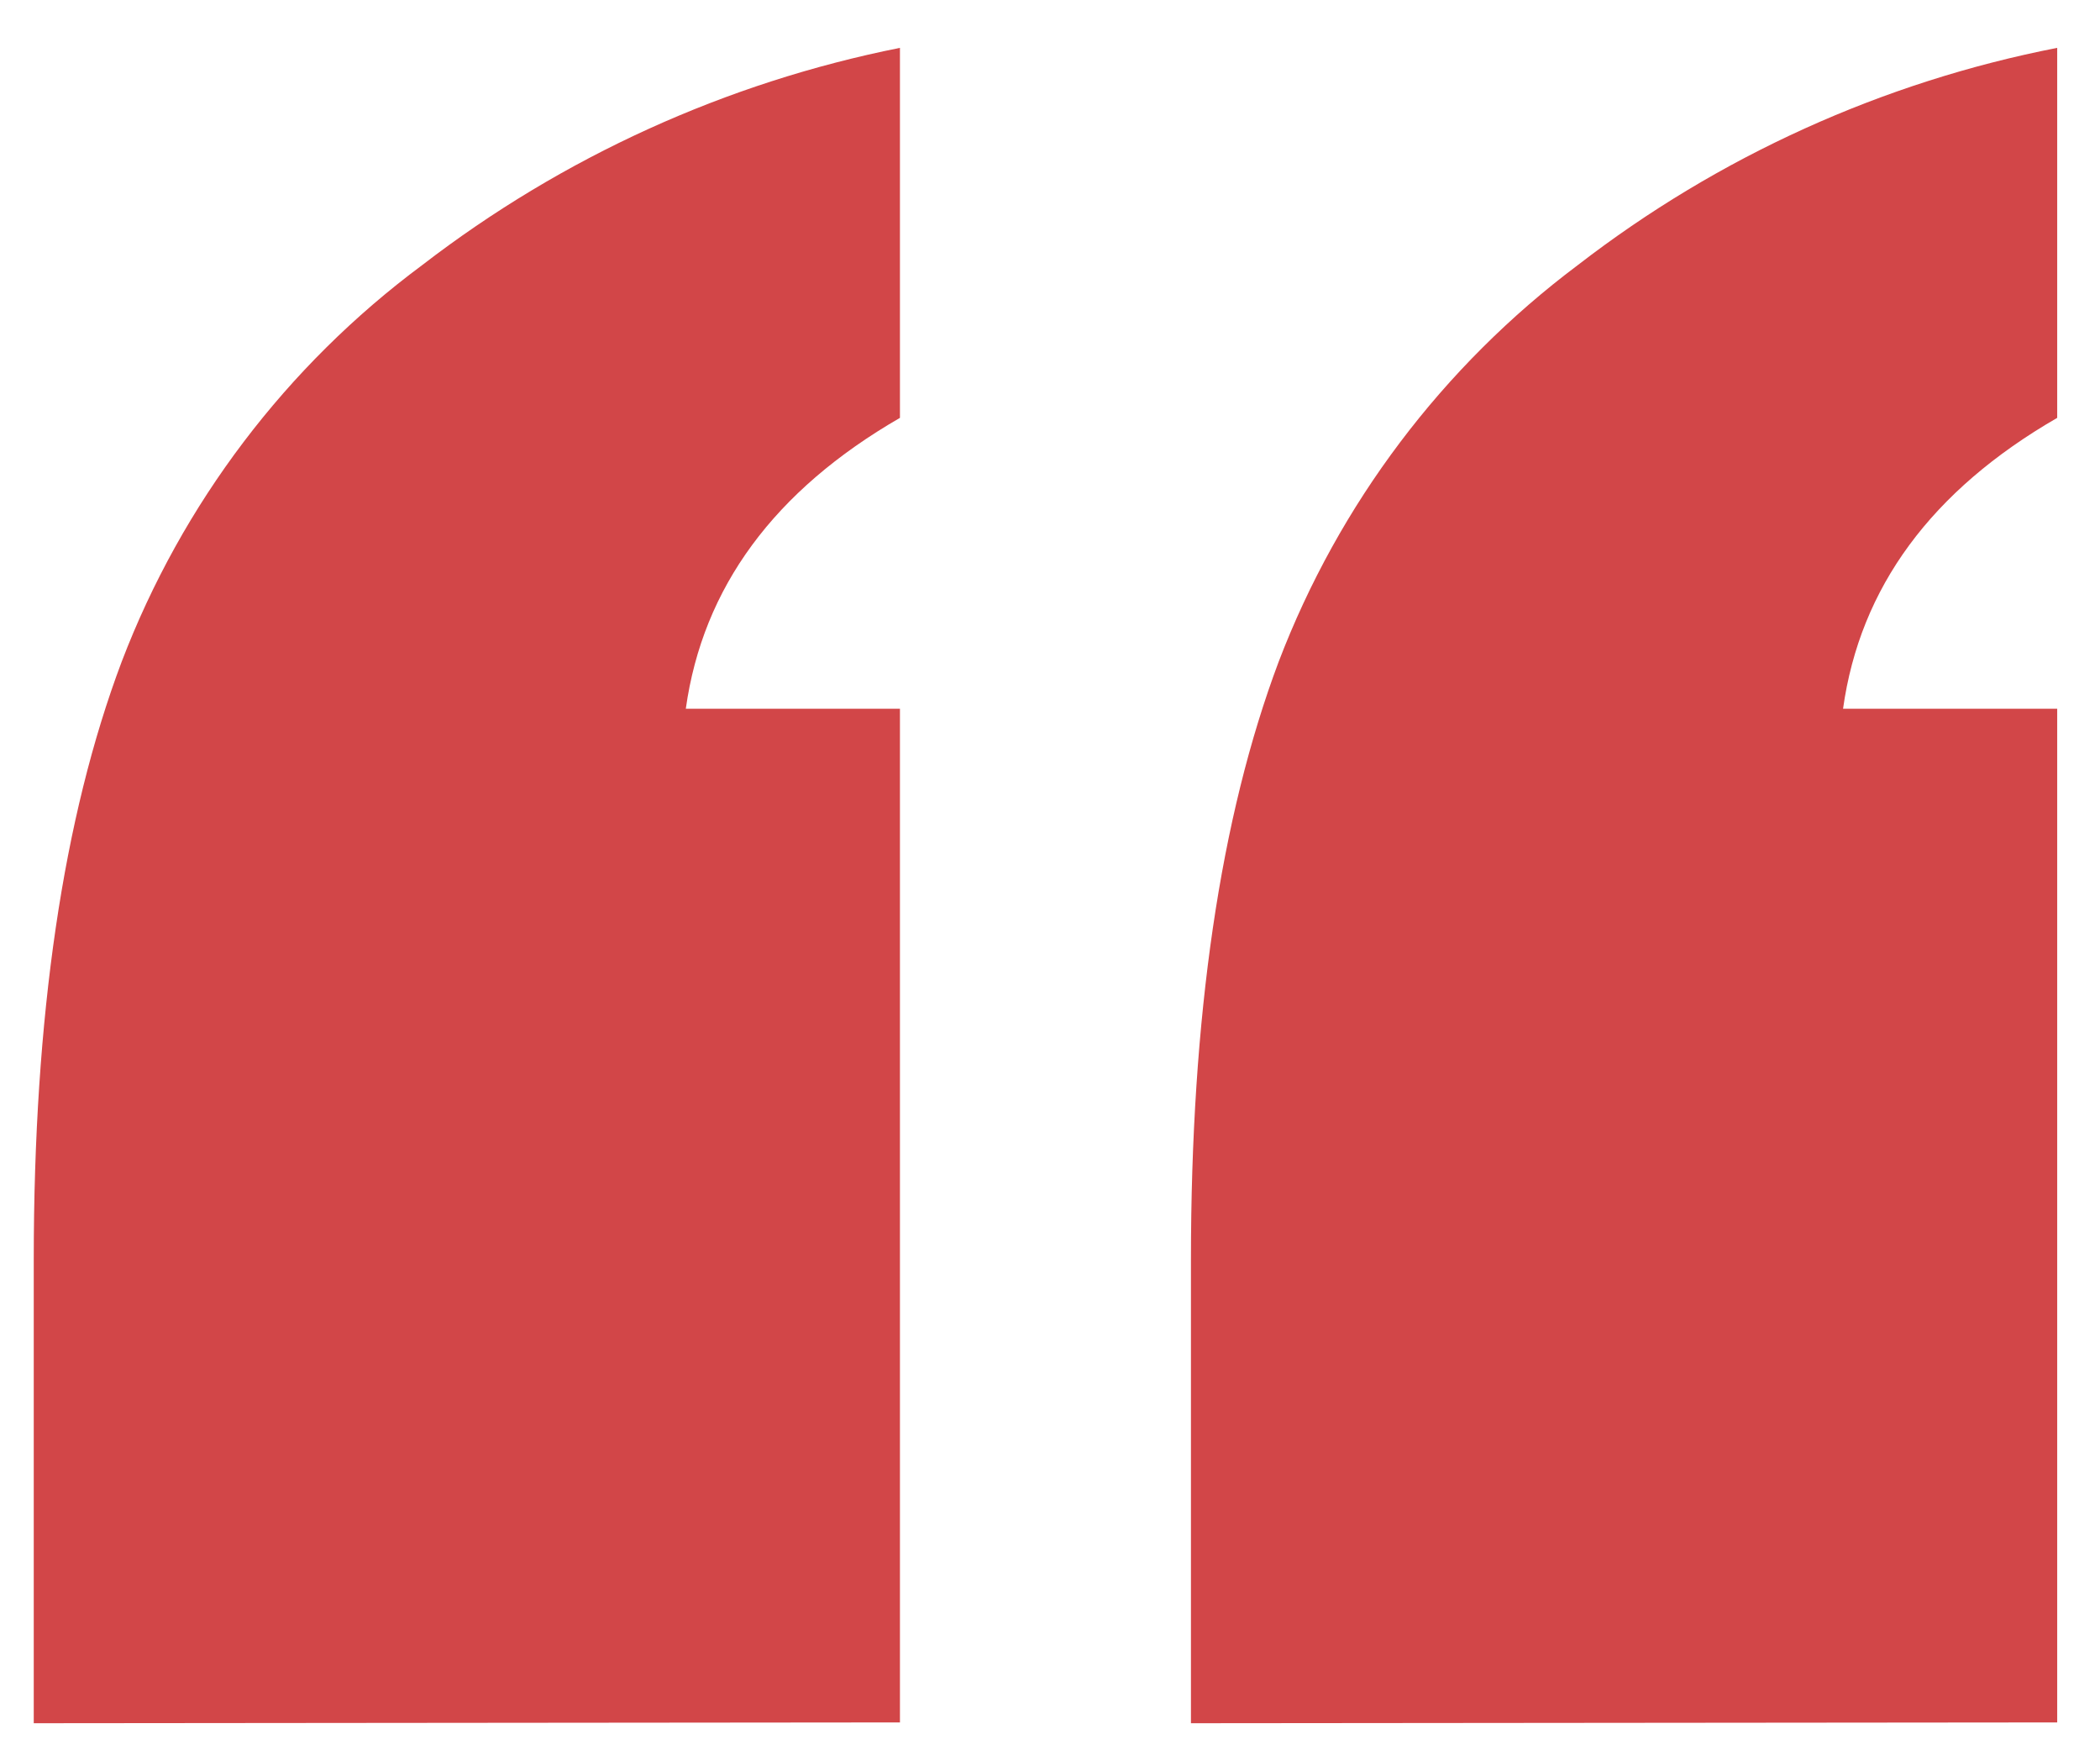 <svg width="42" height="35" viewBox="0 0 42 35" fill="none" xmlns="http://www.w3.org/2000/svg">
<path d="M0.675 34.459V25.189C0.675 20.33 1.261 16.344 2.434 13.231C3.642 10.07 5.726 7.319 8.443 5.302C11.252 3.138 14.522 1.651 17.999 0.957V8.356C15.484 9.808 14.056 11.747 13.716 14.173H17.999V34.443L0.675 34.459ZM23.819 34.459V25.189C23.819 20.33 24.404 16.344 25.574 13.231C26.779 10.077 28.853 7.327 31.555 5.302C34.369 3.127 37.653 1.639 41.144 0.957V8.356C38.628 9.808 37.2 11.747 36.861 14.173H41.144V34.443L23.819 34.459Z" fill="#D24648"/>
</svg>
